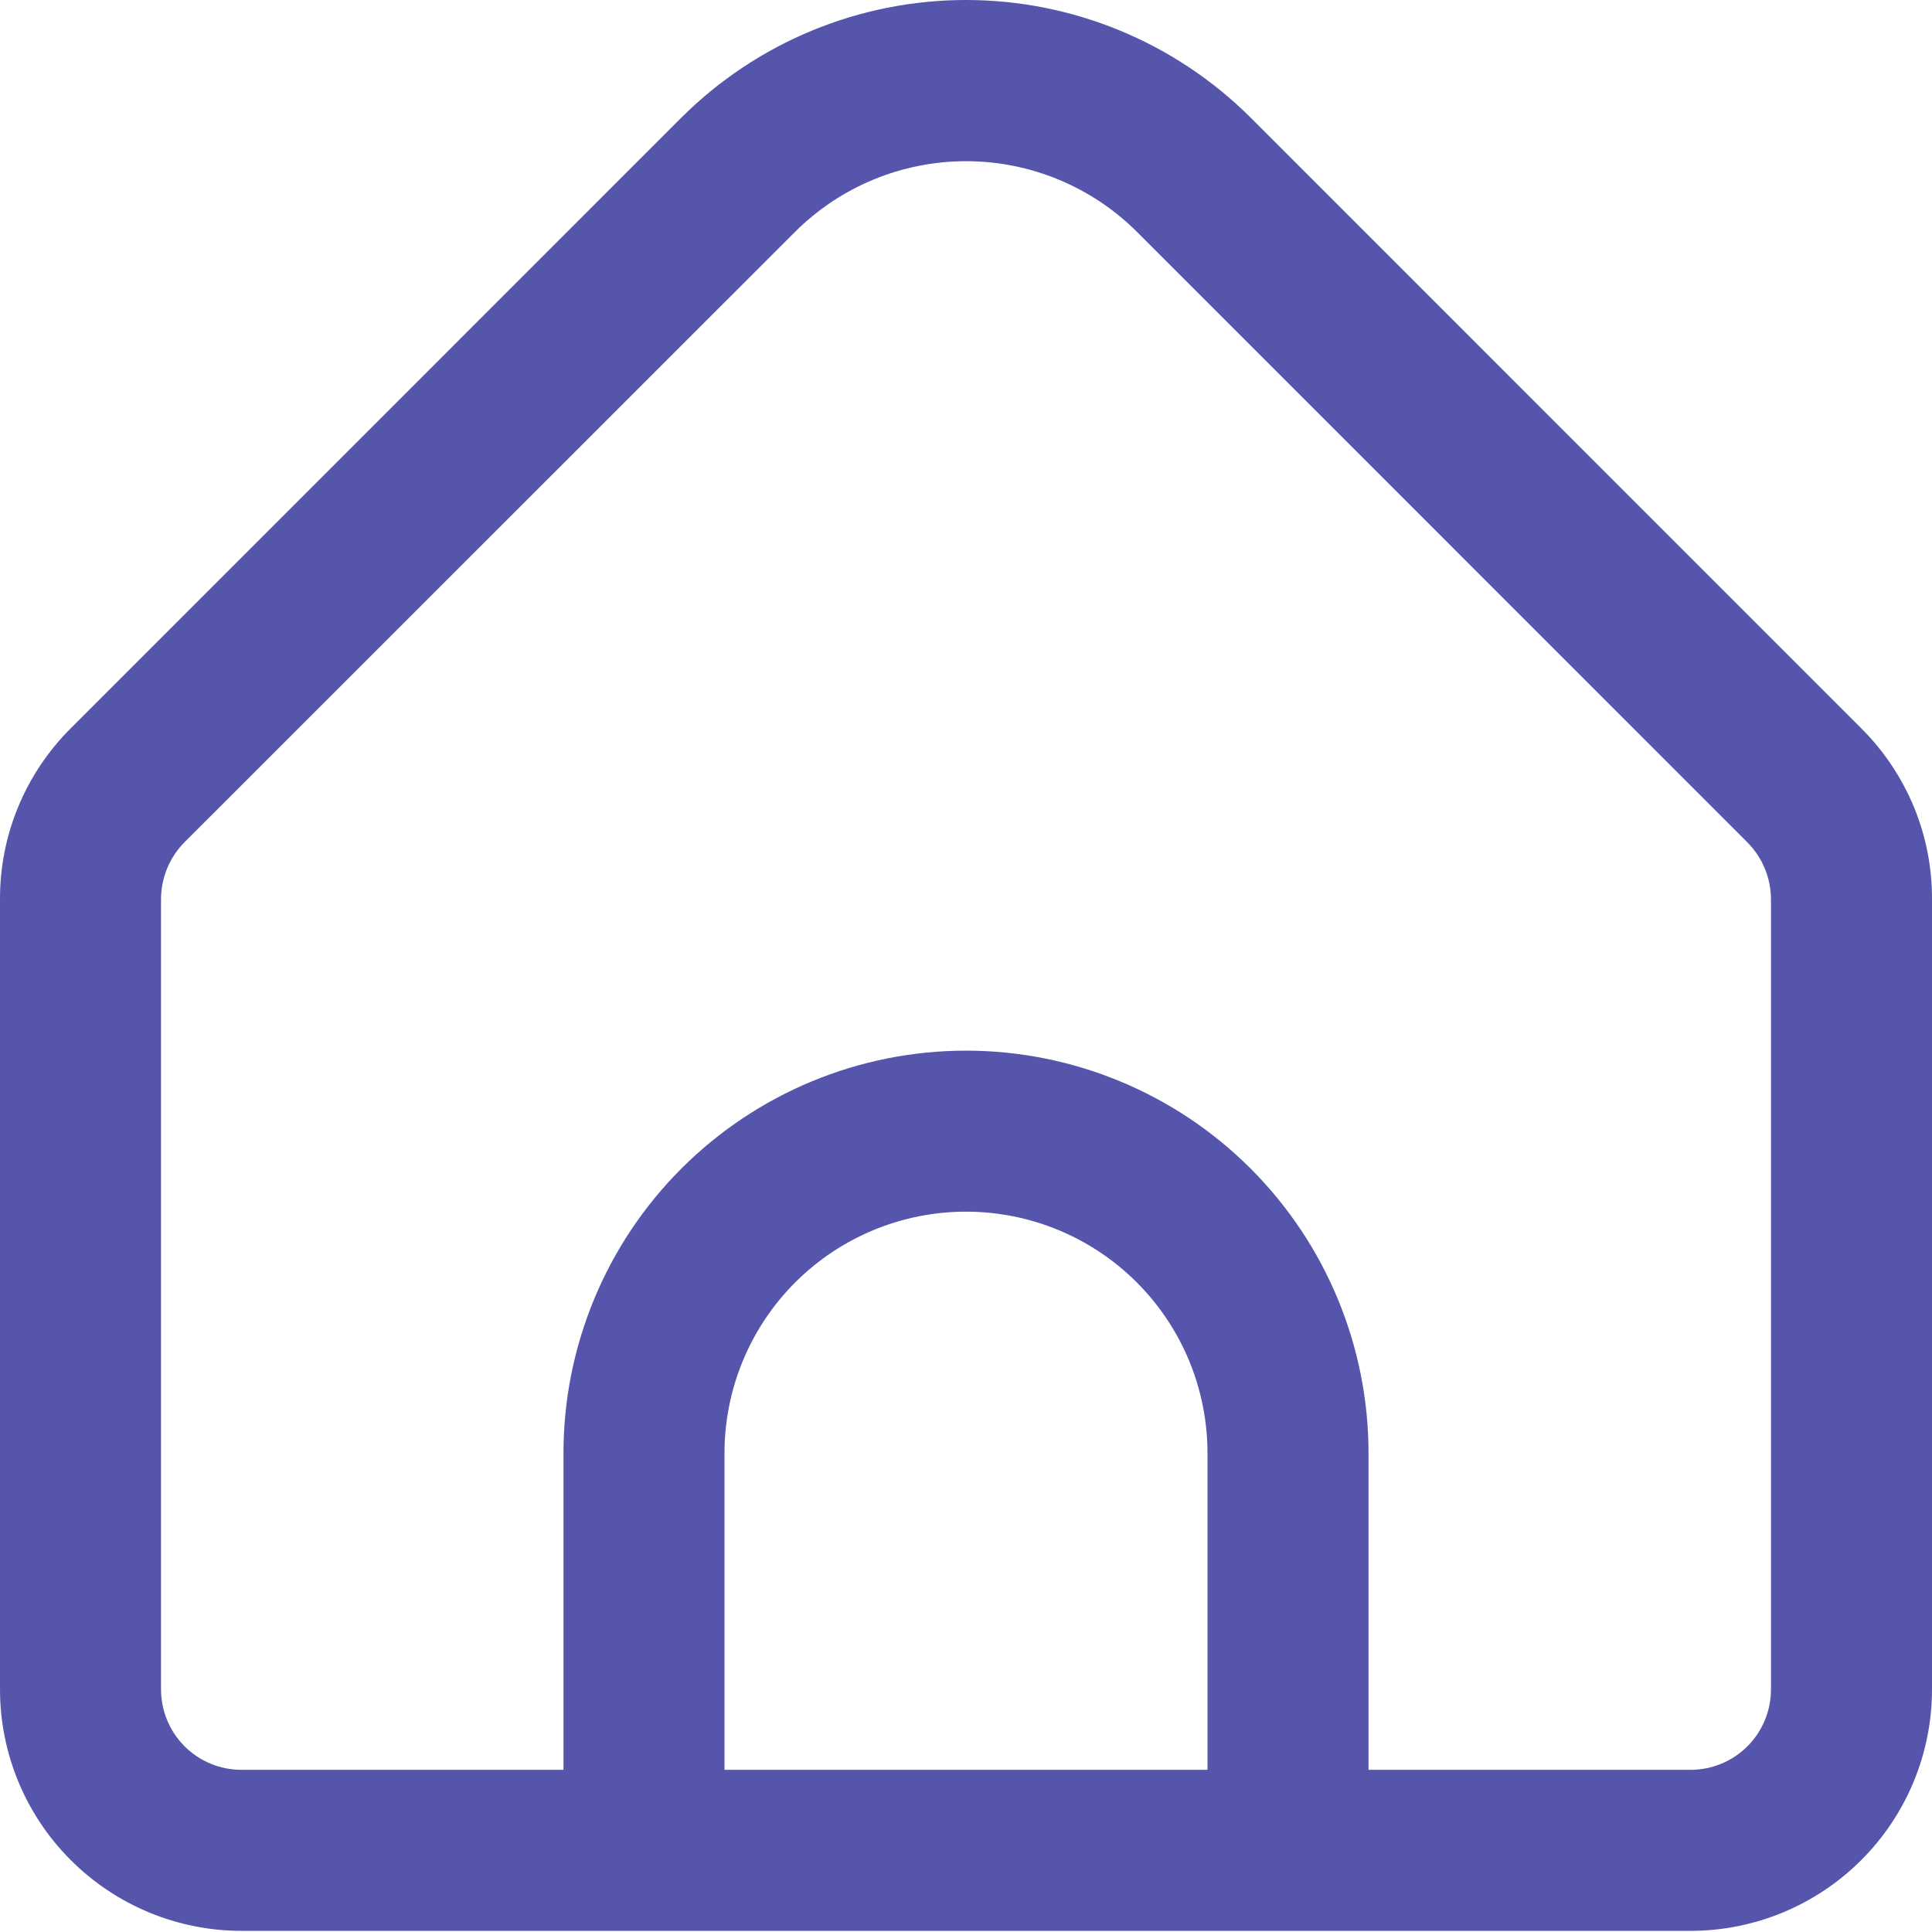 <svg width="32" height="32" viewBox="0 0 32 32" fill="none" xmlns="http://www.w3.org/2000/svg">
<g clip-path="url(#clip0_2008_428)">
<path d="M30.828 12.063L20.715 1.949C19.463 0.701 17.768 0 16 0C14.232 0 12.537 0.701 11.285 1.949L1.172 12.063C0.799 12.434 0.504 12.875 0.303 13.36C0.101 13.845 -0.001 14.366 1.6106e-05 14.892V27.981C1.6106e-05 29.042 0.421 30.059 1.172 30.809C1.922 31.559 2.939 31.981 4 31.981H28C29.061 31.981 30.078 31.559 30.828 30.809C31.579 30.059 32 29.042 32 27.981V14.892C32.002 14.366 31.899 13.845 31.698 13.36C31.496 12.875 31.201 12.434 30.828 12.063ZM20 29.314H12V24.069C12 23.008 12.421 21.991 13.172 21.24C13.922 20.49 14.939 20.069 16 20.069C17.061 20.069 18.078 20.49 18.828 21.24C19.579 21.991 20 23.008 20 24.069V29.314ZM29.333 27.981C29.333 28.334 29.193 28.674 28.943 28.924C28.693 29.174 28.354 29.314 28 29.314H22.667V24.069C22.667 22.301 21.964 20.605 20.714 19.355C19.464 18.105 17.768 17.402 16 17.402C14.232 17.402 12.536 18.105 11.286 19.355C10.036 20.605 9.333 22.301 9.333 24.069V29.314H4C3.646 29.314 3.307 29.174 3.057 28.924C2.807 28.674 2.667 28.334 2.667 27.981V14.892C2.668 14.538 2.808 14.2 3.057 13.949L13.171 3.838C13.922 3.09 14.94 2.67 16 2.67C17.061 2.67 18.078 3.09 18.829 3.838L28.943 13.953C29.191 14.203 29.331 14.54 29.333 14.892V27.981Z" fill="#5555AC"/>
</g>
<defs>
<clipPath id="clip0_2008_428">
<rect width="32" height="32" fill="white"/>
</clipPath>
</defs>
</svg>
